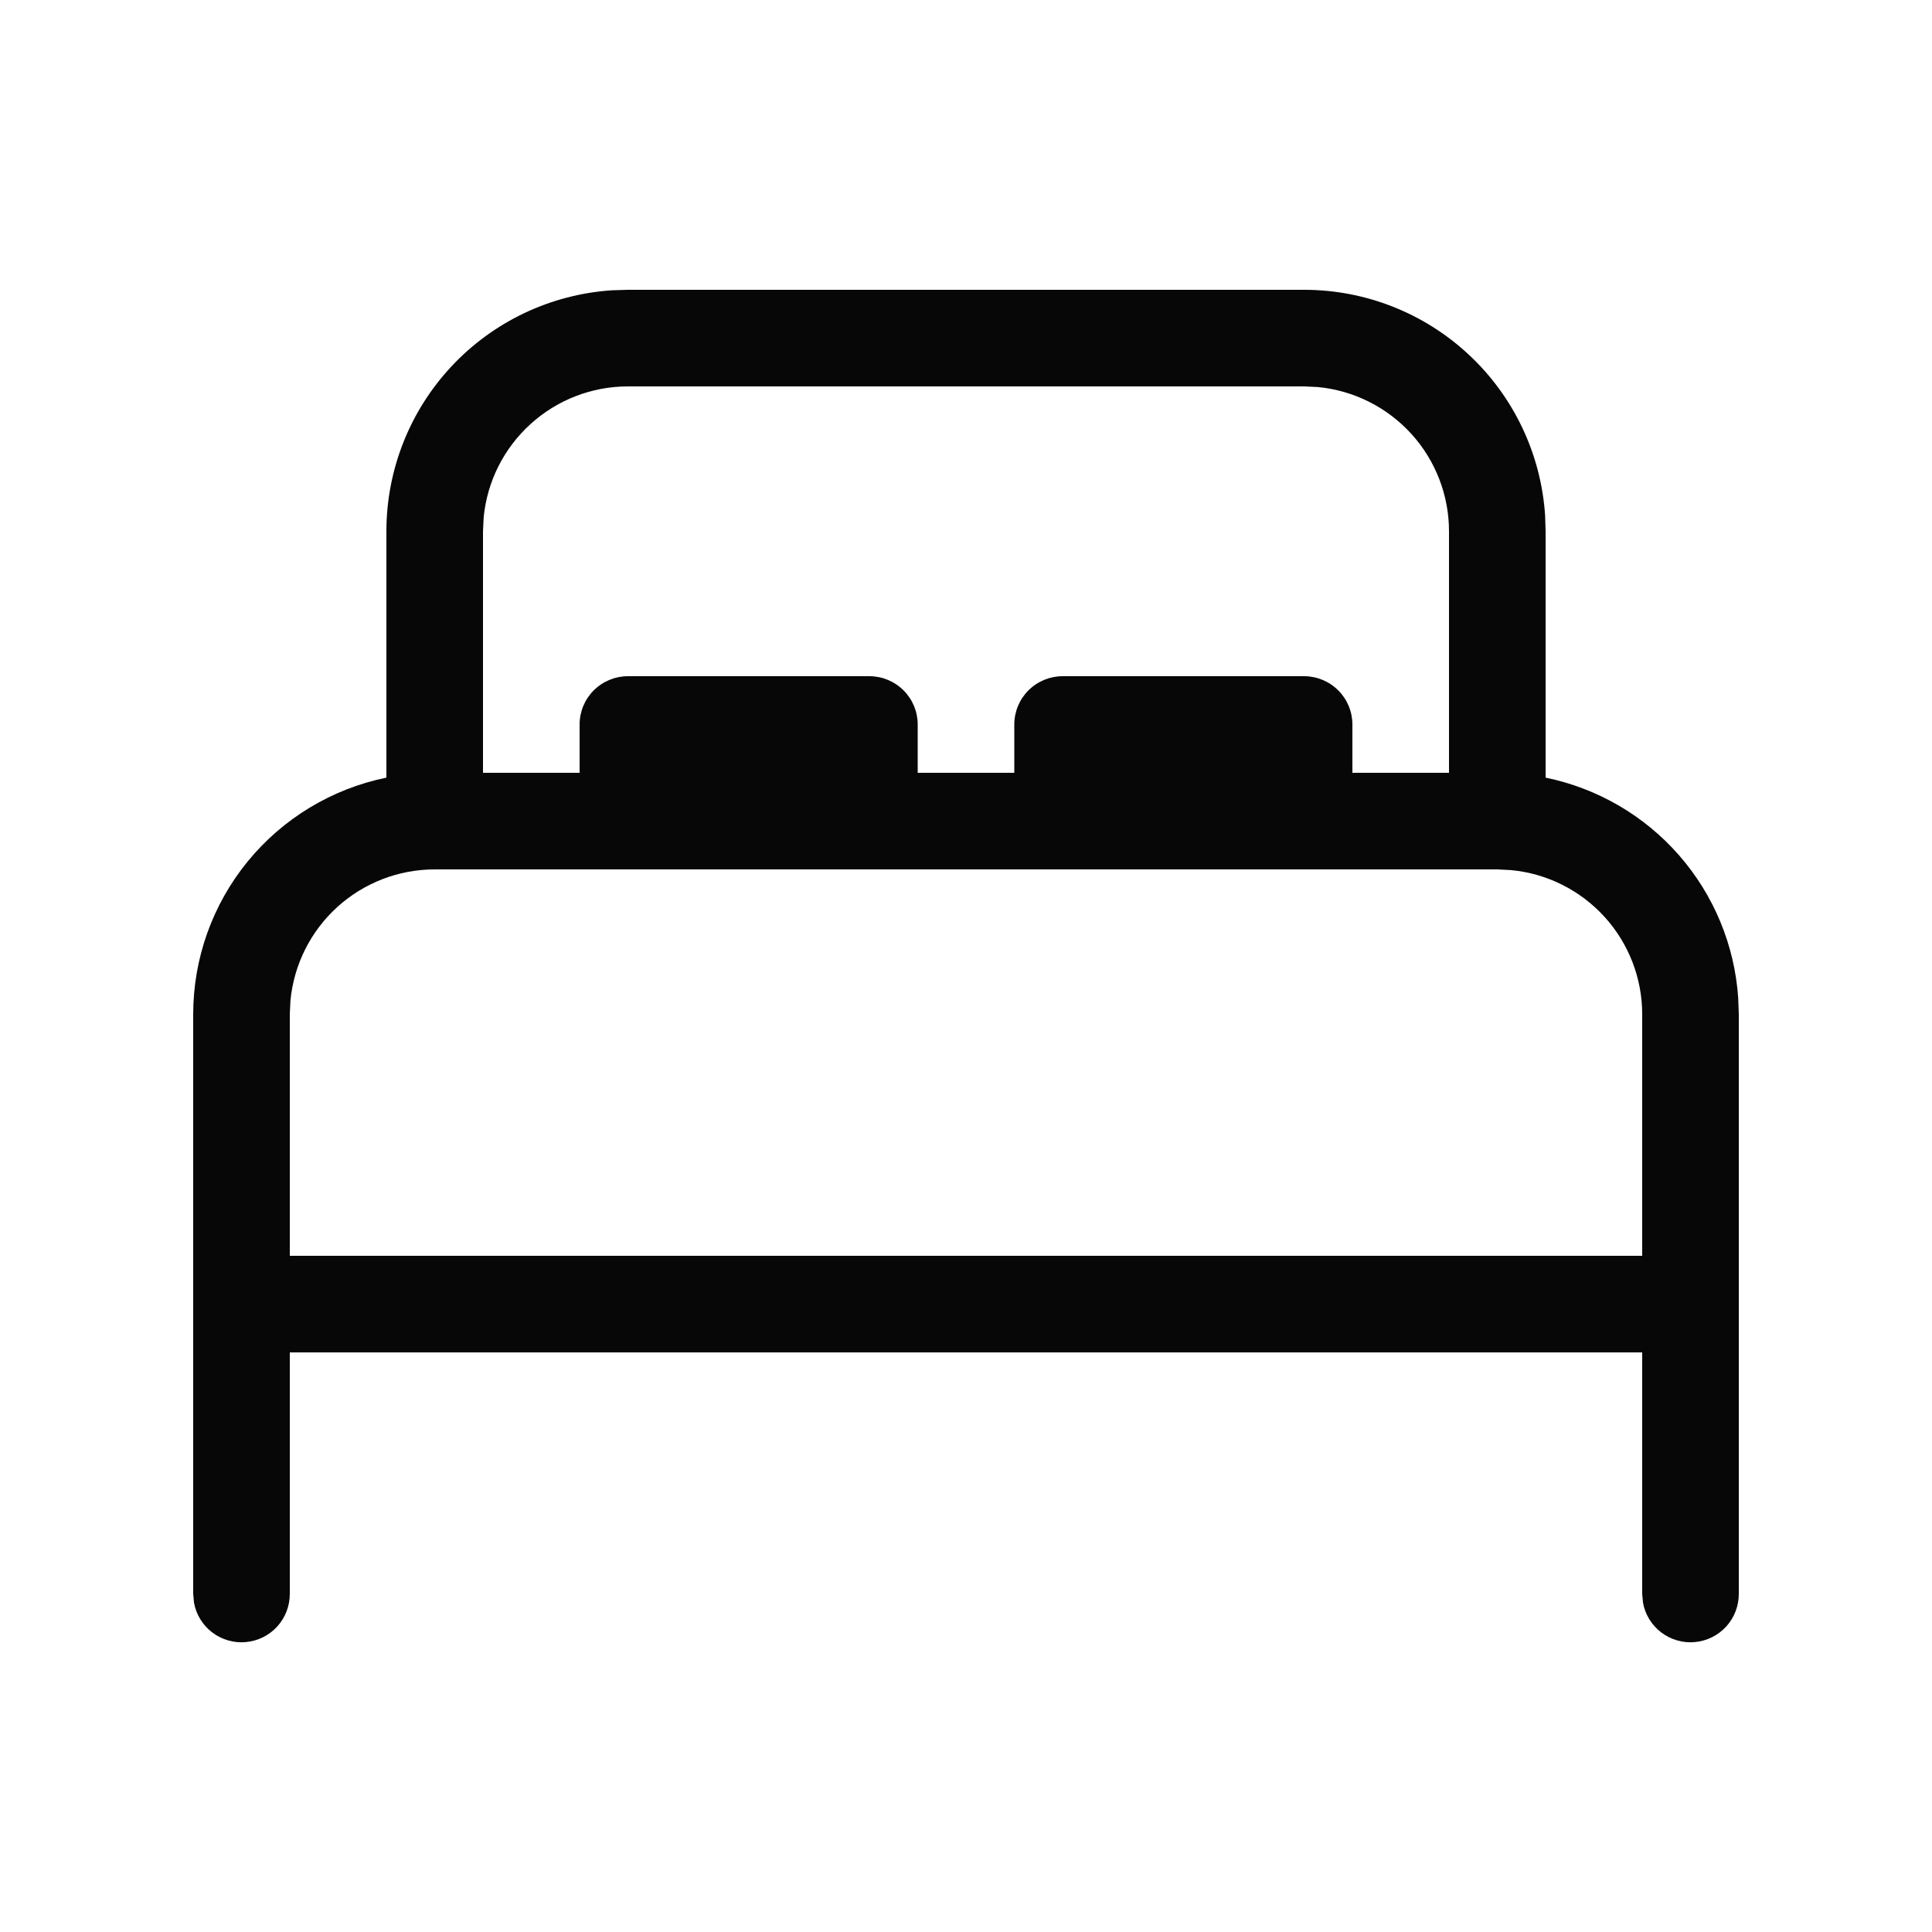 <svg width="32" height="32" viewBox="0 0 32 32" fill="none" xmlns="http://www.w3.org/2000/svg">
<path d="M21.6 4.8C22.616 4.8 23.593 5.186 24.334 5.88C25.076 6.574 25.525 7.525 25.592 8.538L25.6 8.8V12.88C26.457 13.056 27.234 13.507 27.81 14.166C28.386 14.824 28.73 15.654 28.79 16.527L28.8 16.8V26.4C28.8 26.6 28.726 26.793 28.591 26.941C28.456 27.088 28.271 27.18 28.072 27.198C27.873 27.217 27.675 27.159 27.515 27.038C27.356 26.917 27.248 26.741 27.213 26.544L27.2 26.4V22.4H4.8V26.4C4.8 26.6 4.726 26.793 4.591 26.941C4.457 27.088 4.271 27.18 4.072 27.198C3.873 27.217 3.675 27.159 3.515 27.038C3.356 26.917 3.248 26.741 3.213 26.544L3.2 26.4V16.8C3.2 15.878 3.518 14.984 4.101 14.27C4.684 13.556 5.497 13.065 6.4 12.88V8.8C6.4 7.785 6.786 6.807 7.48 6.066C8.174 5.324 9.124 4.875 10.138 4.808L10.4 4.8H21.6ZM24.8 14.4H7.2C6.604 14.4 6.029 14.622 5.587 15.023C5.145 15.424 4.869 15.975 4.811 16.568L4.8 16.8V20.8H27.2V16.8C27.2 16.204 26.978 15.629 26.577 15.187C26.176 14.746 25.626 14.469 25.032 14.412L24.8 14.4ZM21.6 6.4H10.4C9.803 6.4 9.228 6.623 8.787 7.024C8.345 7.425 8.068 7.976 8.011 8.57L8 8.8V12.8H9.6V12C9.6 11.788 9.684 11.585 9.834 11.435C9.984 11.285 10.188 11.2 10.4 11.2H14.4C14.612 11.2 14.816 11.285 14.966 11.435C15.116 11.585 15.2 11.788 15.2 12V12.8H16.8V12C16.8 11.788 16.884 11.585 17.034 11.435C17.184 11.285 17.388 11.2 17.6 11.2H21.6C21.812 11.2 22.016 11.285 22.166 11.435C22.316 11.585 22.4 11.788 22.4 12V12.8H24V8.8C24 8.204 23.778 7.629 23.377 7.187C22.976 6.746 22.426 6.469 21.832 6.411L21.6 6.4Z" fill="#070707"></path>
</svg>
